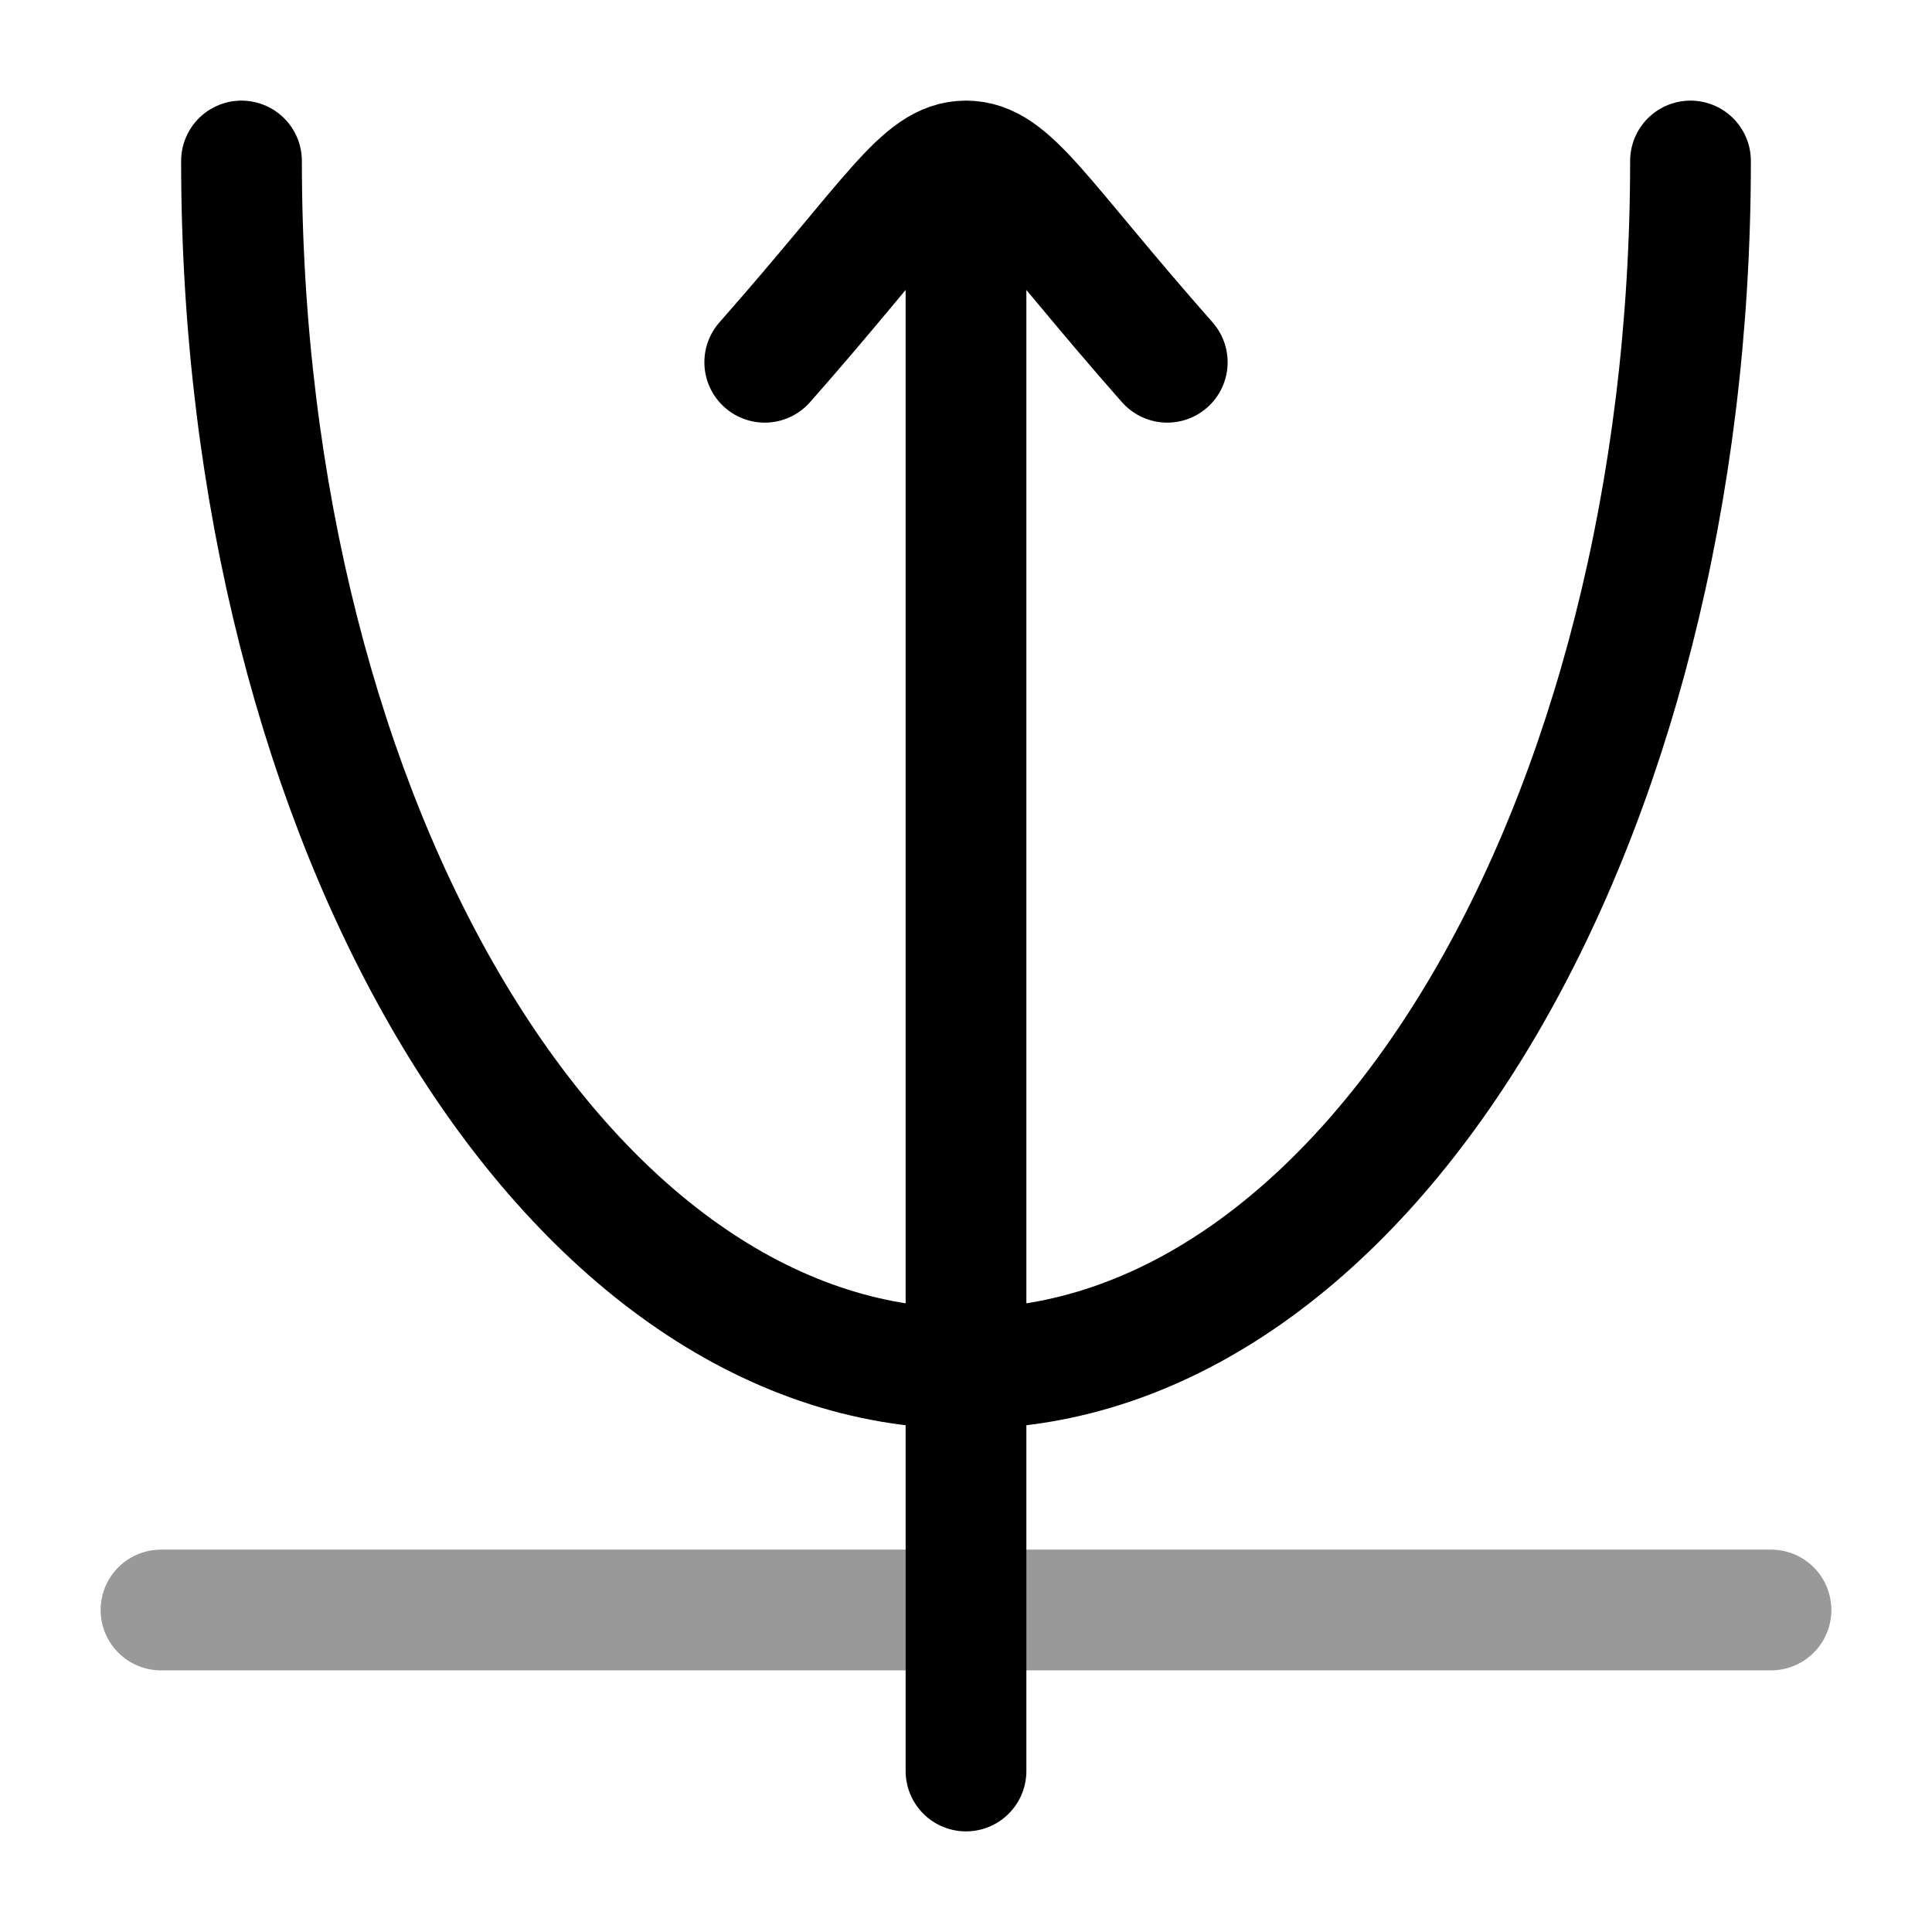 <svg width="24" height="24" viewBox="0 0 24 24" fill="none" xmlns="http://www.w3.org/2000/svg">
<path d="M21 2C21 10.284 16.971 17 12 17C7.029 17 3 10.284 3 2" stroke="currentColor" stroke-width="1.5" stroke-linecap="round"/>
<path d="M9.5 4.5C11.1 2.686 11.45 2 12 2M12 2C12.55 2 12.9 2.686 14.5 4.5M12 2V22" stroke="currentColor" stroke-width="1.5" stroke-linecap="round"/>
<path opacity="0.4" d="M2 20H22" stroke="currentColor" stroke-width="1.5" stroke-linecap="round" stroke-linejoin="round"/>
</svg>
